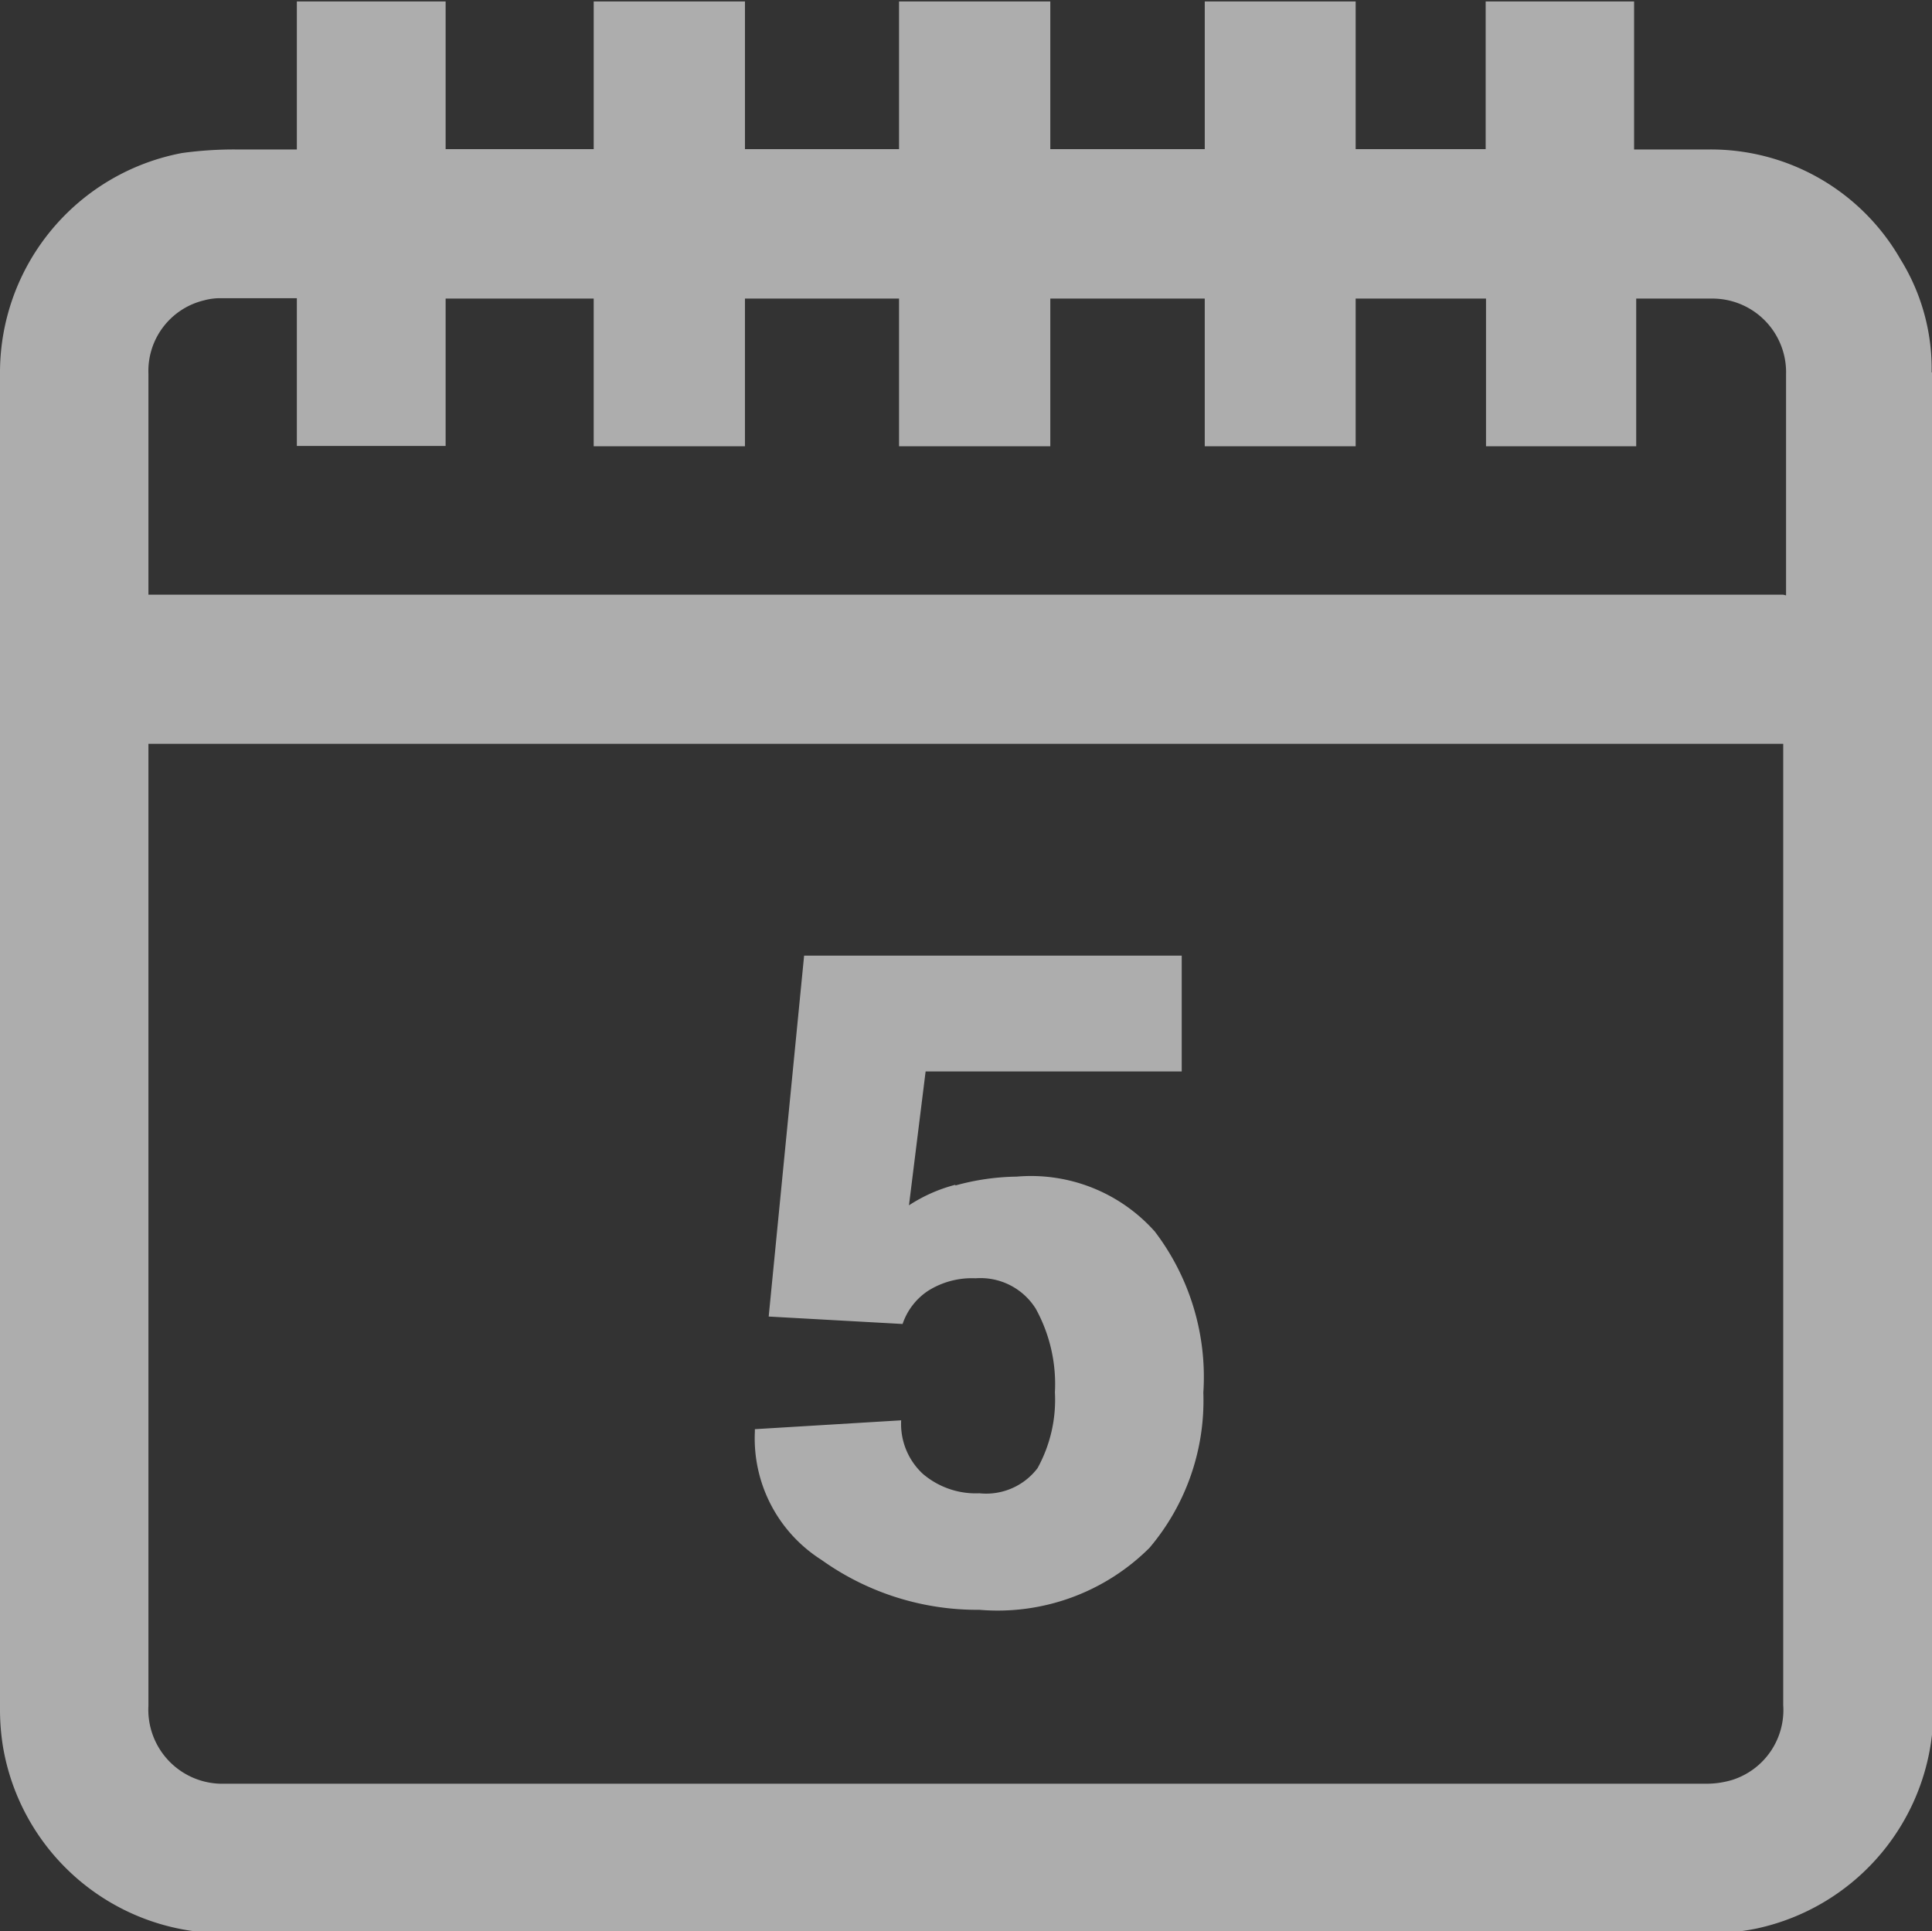 <svg id="Ebene_1" data-name="Ebene 1" xmlns="http://www.w3.org/2000/svg" viewBox="0 0 54.54 54.52"><rect x="0" y="0" width="54.54" height="54.52" fill="#333333" stroke="none"/><defs><style>.cls-1{fill:#fff;opacity:0.6;}</style></defs><path class="cls-1" d="M400.78-101a4.42,4.42,0,0,0-1.31.58l.47-3.78h7.23v-3.27H396.51l-1,10.19,3.78.21A1.82,1.82,0,0,1,400-98a2.32,2.32,0,0,1,1.35-.36,1.84,1.84,0,0,1,1.7.86,4.41,4.41,0,0,1,.54,2.36A4,4,0,0,1,403.1-93a1.82,1.82,0,0,1-1.64.71,2.3,2.3,0,0,1-1.6-.55,1.92,1.92,0,0,1-.61-1.51l-4.13.25,0,.07A4.06,4.06,0,0,0,397-90.41,7.56,7.56,0,0,0,401.46-89a6.07,6.07,0,0,0,4.8-1.75,6.43,6.43,0,0,0,1.52-4.38,6.78,6.78,0,0,0-1.37-4.55,4.68,4.68,0,0,0-3.9-1.55,6.75,6.75,0,0,0-1.73.25m23.37-12.24v26.91a2.07,2.07,0,0,1-1.43,2.11,2.51,2.51,0,0,1-.72.11H380.15a2.09,2.09,0,0,1-2.15-2.2v-27.16h46.15Zm0-4.44H378s0-.09,0-.14v-6.1a2.05,2.05,0,0,1,1.57-2.07,1.76,1.76,0,0,1,.39-.06h2.23v4.17h4.2v-4.16h4.18v4.17h4.27v-4.17h4.35v4.17h4.27v-4.17h4.36v4.17h4.26v-4.17h3.68v4.17H420v-4.17l.12,0c.65,0,1.31,0,2,0a2.08,2.08,0,0,1,2.11,2.14c0,.87,0,1.75,0,2.62v3.62Zm4.19-6.28a5.86,5.86,0,0,0-.88-3.19,6.17,6.17,0,0,0-5.39-3.1h-2.13v-4.18h-4.19v4.17h-3.67v-4.17h-4.26v4.17h-4.36v-4.17h-4.27v4.17h-4.35v-4.17h-4.27v4.17h-4.18v-4.17h-4.2v4.18h-1.73a10.74,10.74,0,0,0-1.51.1,6.31,6.31,0,0,0-5.14,6.17q0,18.9,0,37.8a6.58,6.58,0,0,0,.08,1,6.32,6.32,0,0,0,6.19,5.29h42a6.4,6.4,0,0,0,1.31-.13,6.32,6.32,0,0,0,5-6.16q0-18.87,0-37.75" transform="translate(-373.81 134.45)"/></svg>